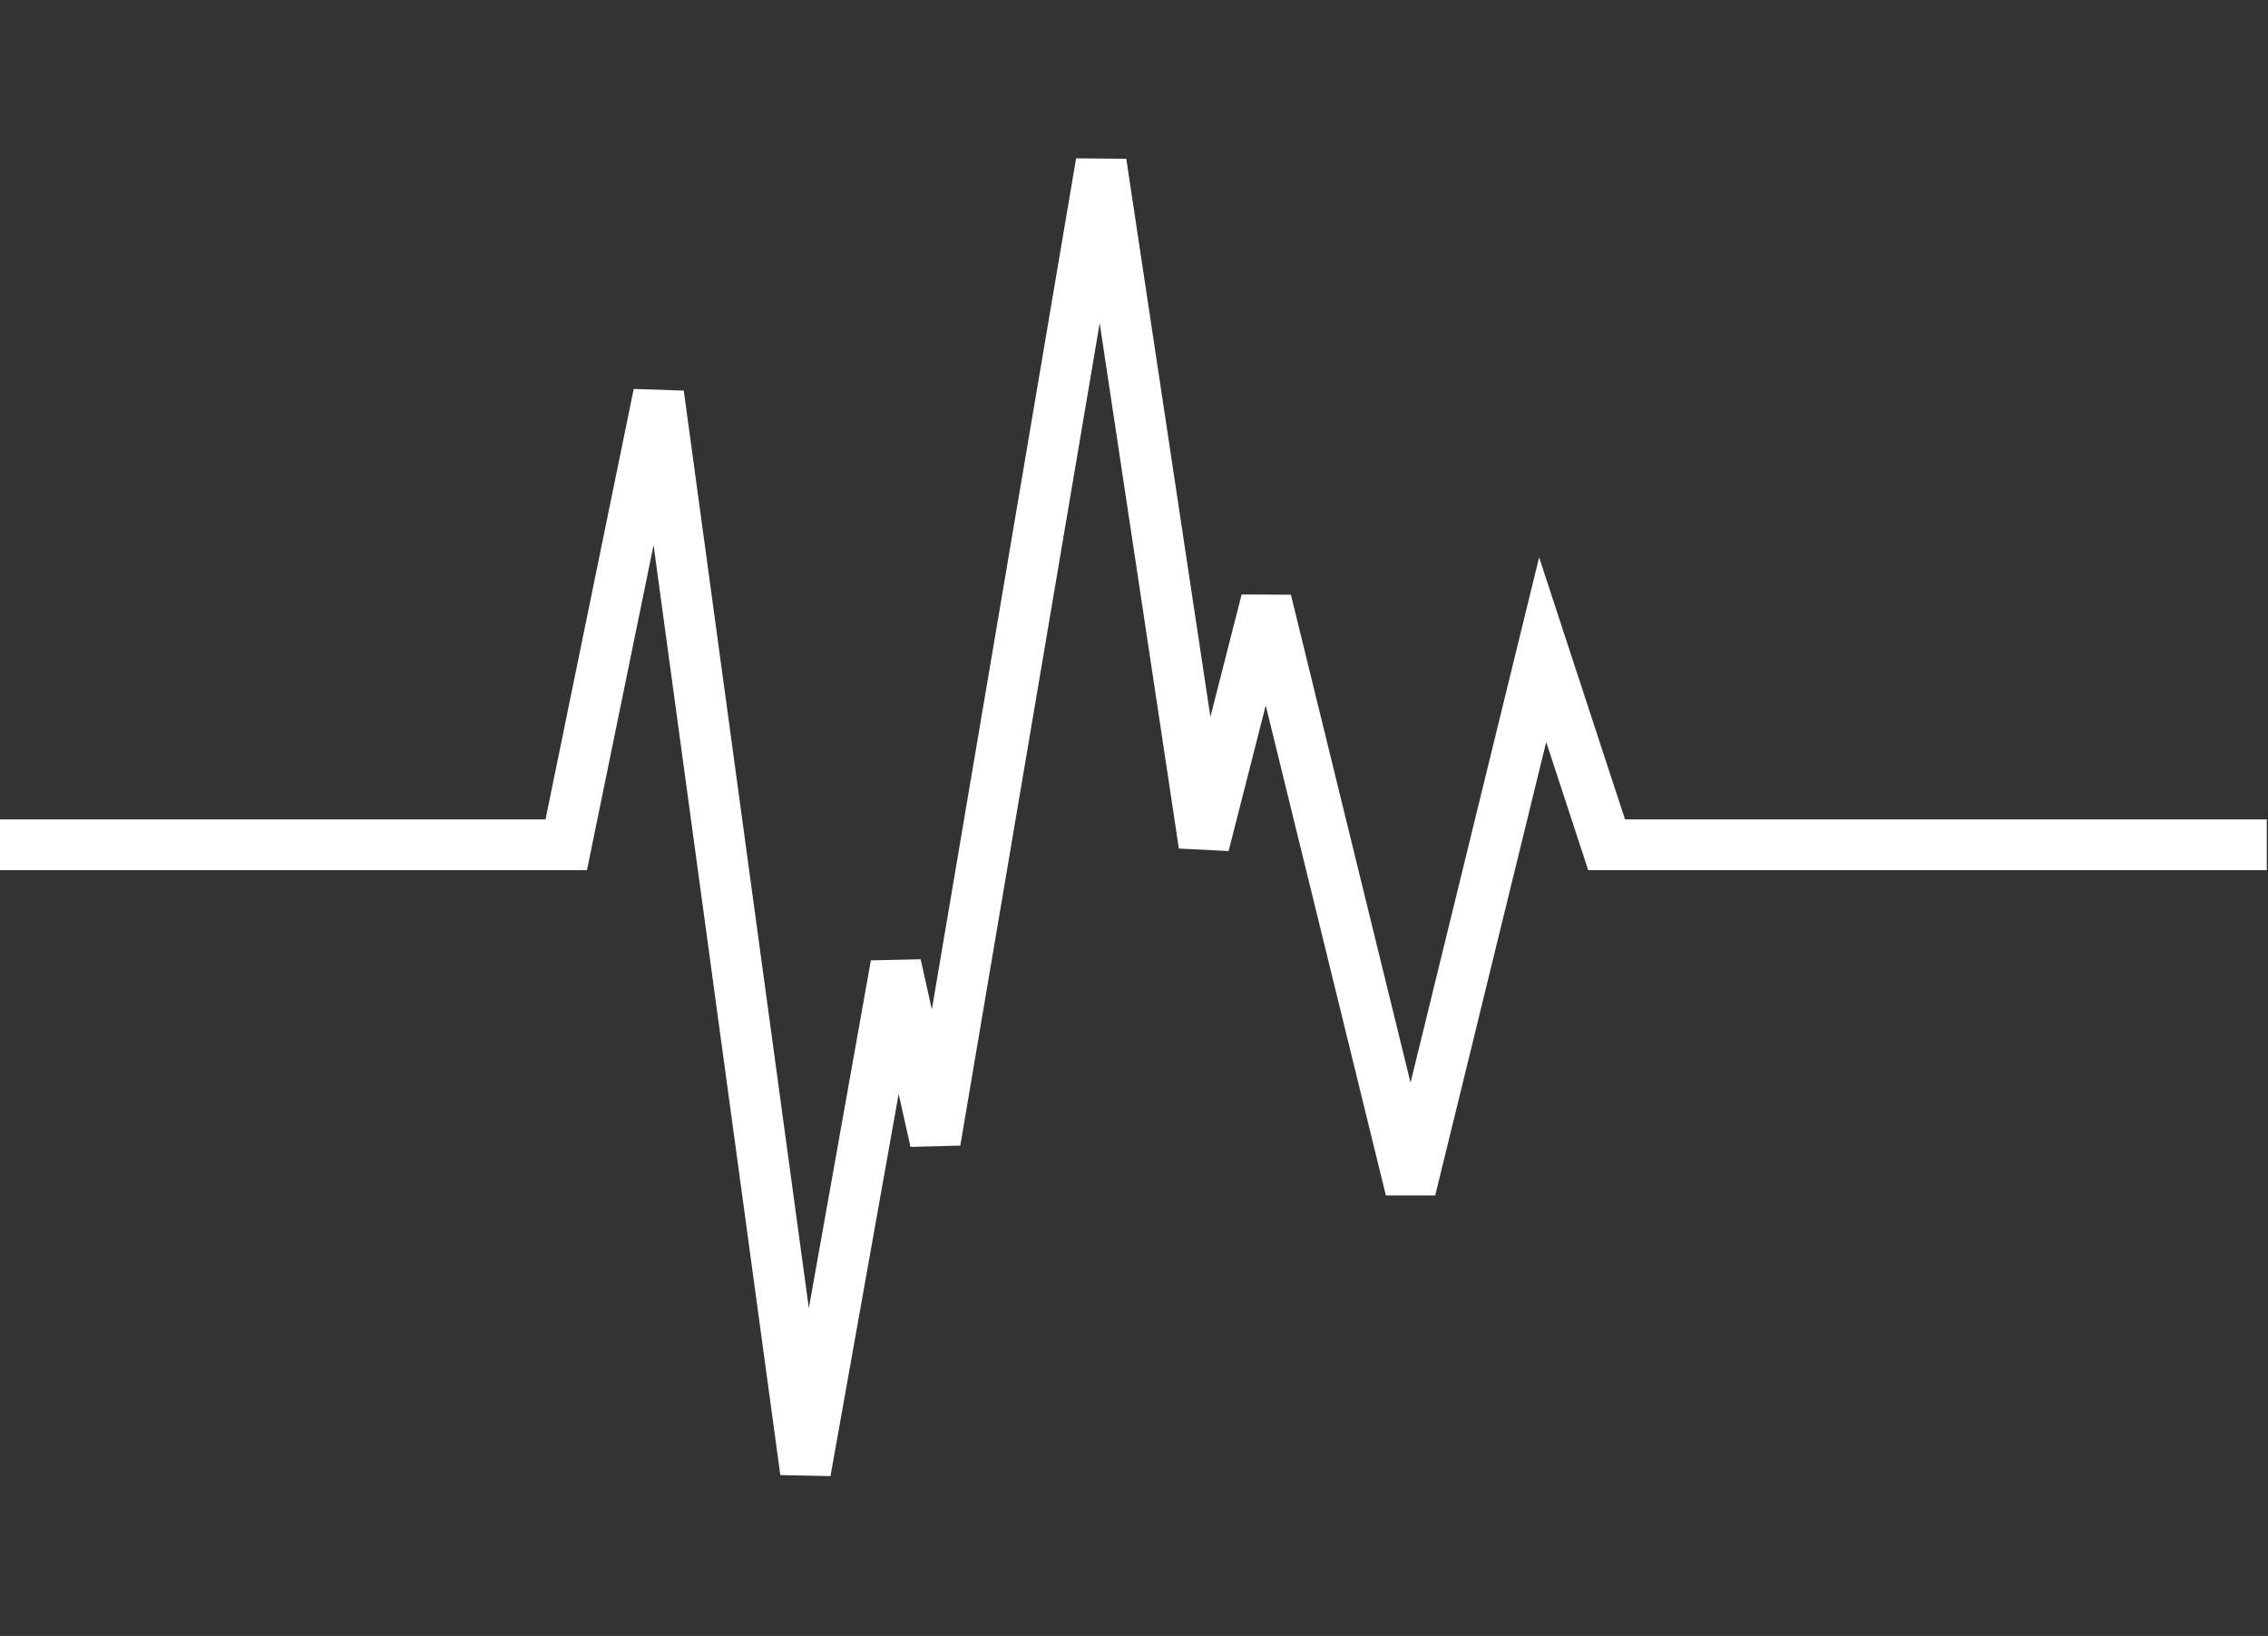 <?xml version="1.0" encoding="UTF-8" standalone="no"?>
<svg width="893px" height="644px" viewBox="0 0 893 644" version="1.1" xmlns="http://www.w3.org/2000/svg" xmlns:xlink="http://www.w3.org/1999/xlink" xmlns:sketch="http://www.bohemiancoding.com/sketch/ns">
    <rect x="0" y="0" width="893" height="644" fill="#333333" stroke="none"/>
    <!-- Generator: Sketch 3.5.2 (25235) - http://www.bohemiancoding.com/sketch -->
    <title>Path 5</title>
    <desc>Created with Sketch.</desc>
    <defs></defs>
    <g id="Page-1" stroke="none" stroke-width="1" fill="none" fill-rule="evenodd" sketch:type="MSPage">
        <g id="Desktop" sketch:type="MSArtboardGroup" transform="translate(-66, -190)" stroke="#FFFFFF" stroke-width="20">
            <path d="M66,522.55 L288.951,522.55 L325.318,345.121 L383.153,769.335 L418.743,569.805 L434.247,639.309 L499.567,254 L540.057,522.55 L564.565,426.496 L621.386,658.213 L673.407,445.764 L698.58,522.55 L958.521,522.55" id="Path-5" sketch:type="MSShapeGroup"></path>
        </g>
    </g>
</svg>